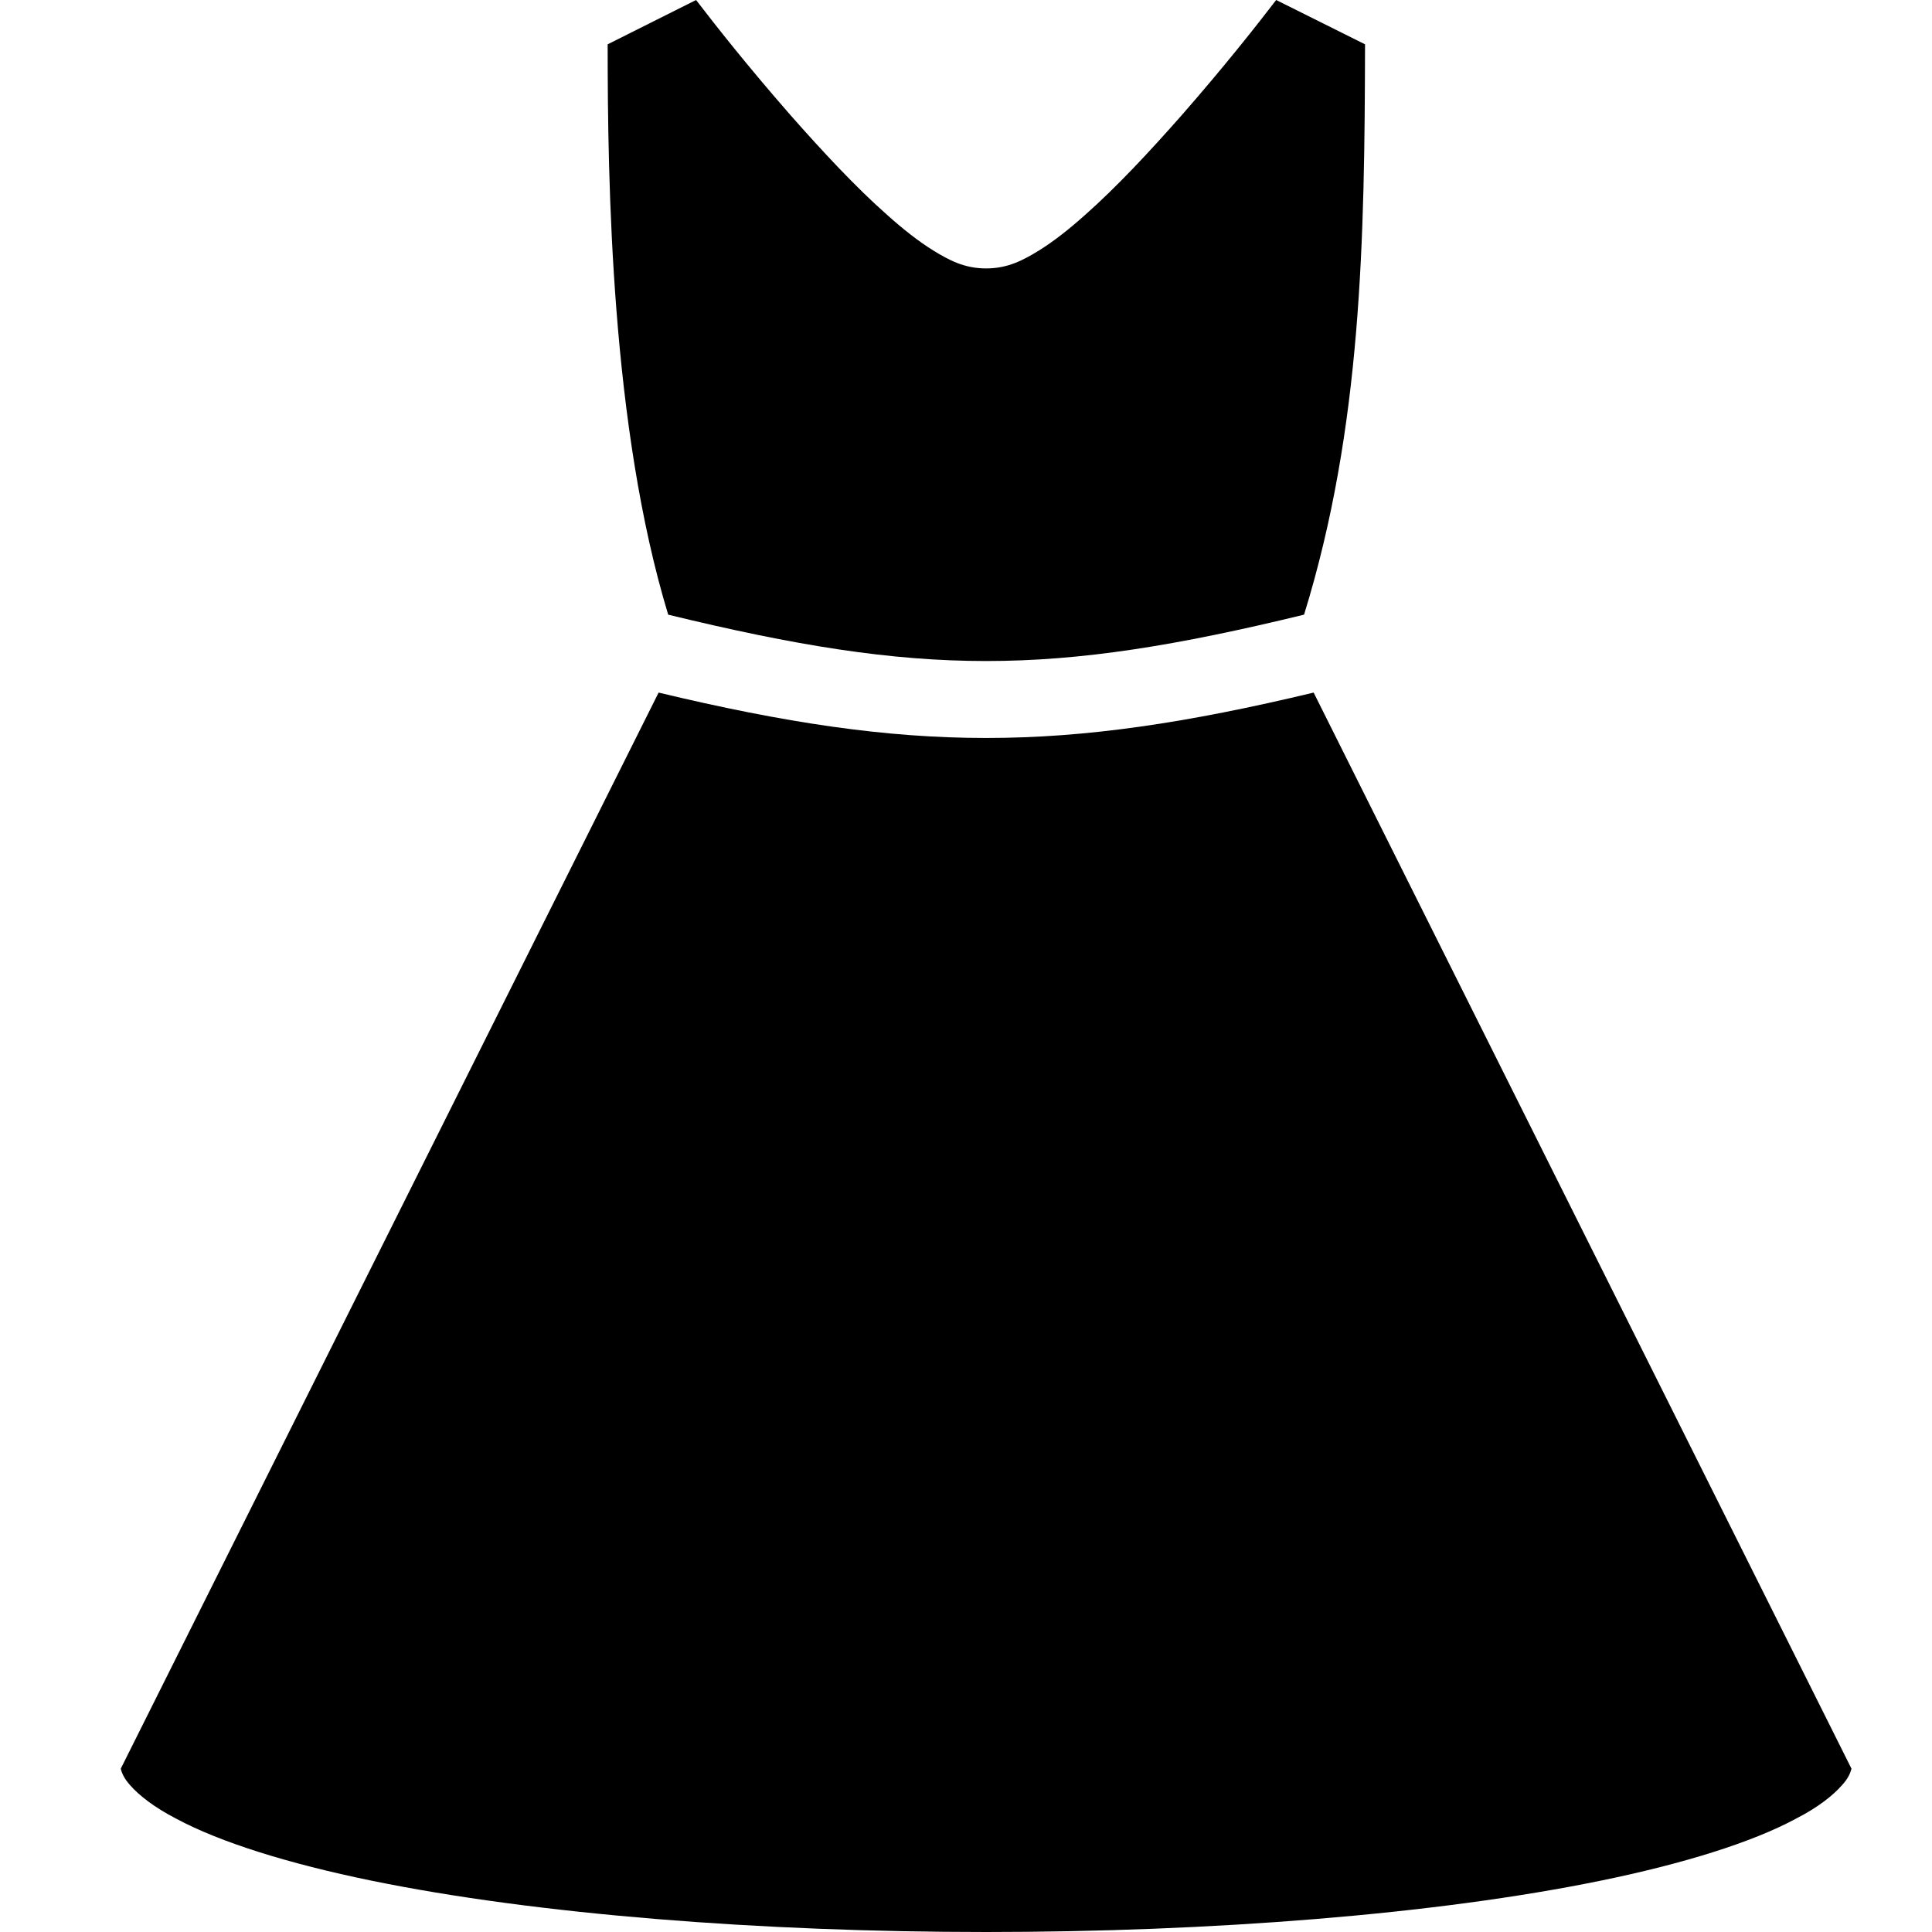 <svg width="48" height="48" viewBox="0 0 48 48" fill="none" xmlns="http://www.w3.org/2000/svg">
<path d="M17.294 0L15.097 1.101C15.097 4.567 15.184 10.607 16.601 15.271C22.909 16.807 26.091 16.807 32.399 15.271C33.838 10.618 33.903 5.907 33.914 1.101L31.706 0C31.23 0.621 30.44 1.627 29.348 2.875C28.568 3.758 27.746 4.645 26.956 5.342C26.567 5.69 26.188 5.991 25.809 6.226C25.42 6.464 25.041 6.669 24.5 6.669C23.959 6.669 23.58 6.464 23.191 6.226C22.812 5.991 22.433 5.69 22.044 5.342C21.254 4.645 20.432 3.758 19.652 2.875C18.56 1.627 17.77 0.621 17.294 0ZM16.363 17.207L3 43.943C3.03 44.062 3.087 44.191 3.234 44.354C3.45 44.603 3.837 44.906 4.382 45.187C5.472 45.771 7.165 46.301 9.222 46.723C13.333 47.567 18.927 48 24.5 48C30.073 48 35.667 47.567 39.778 46.723C41.834 46.301 43.533 45.771 44.615 45.187C45.167 44.906 45.545 44.603 45.762 44.354C45.913 44.191 45.968 44.062 46 43.943L32.637 17.207C26.361 18.711 22.639 18.711 16.363 17.207Z" fill="black"/>
</svg>
